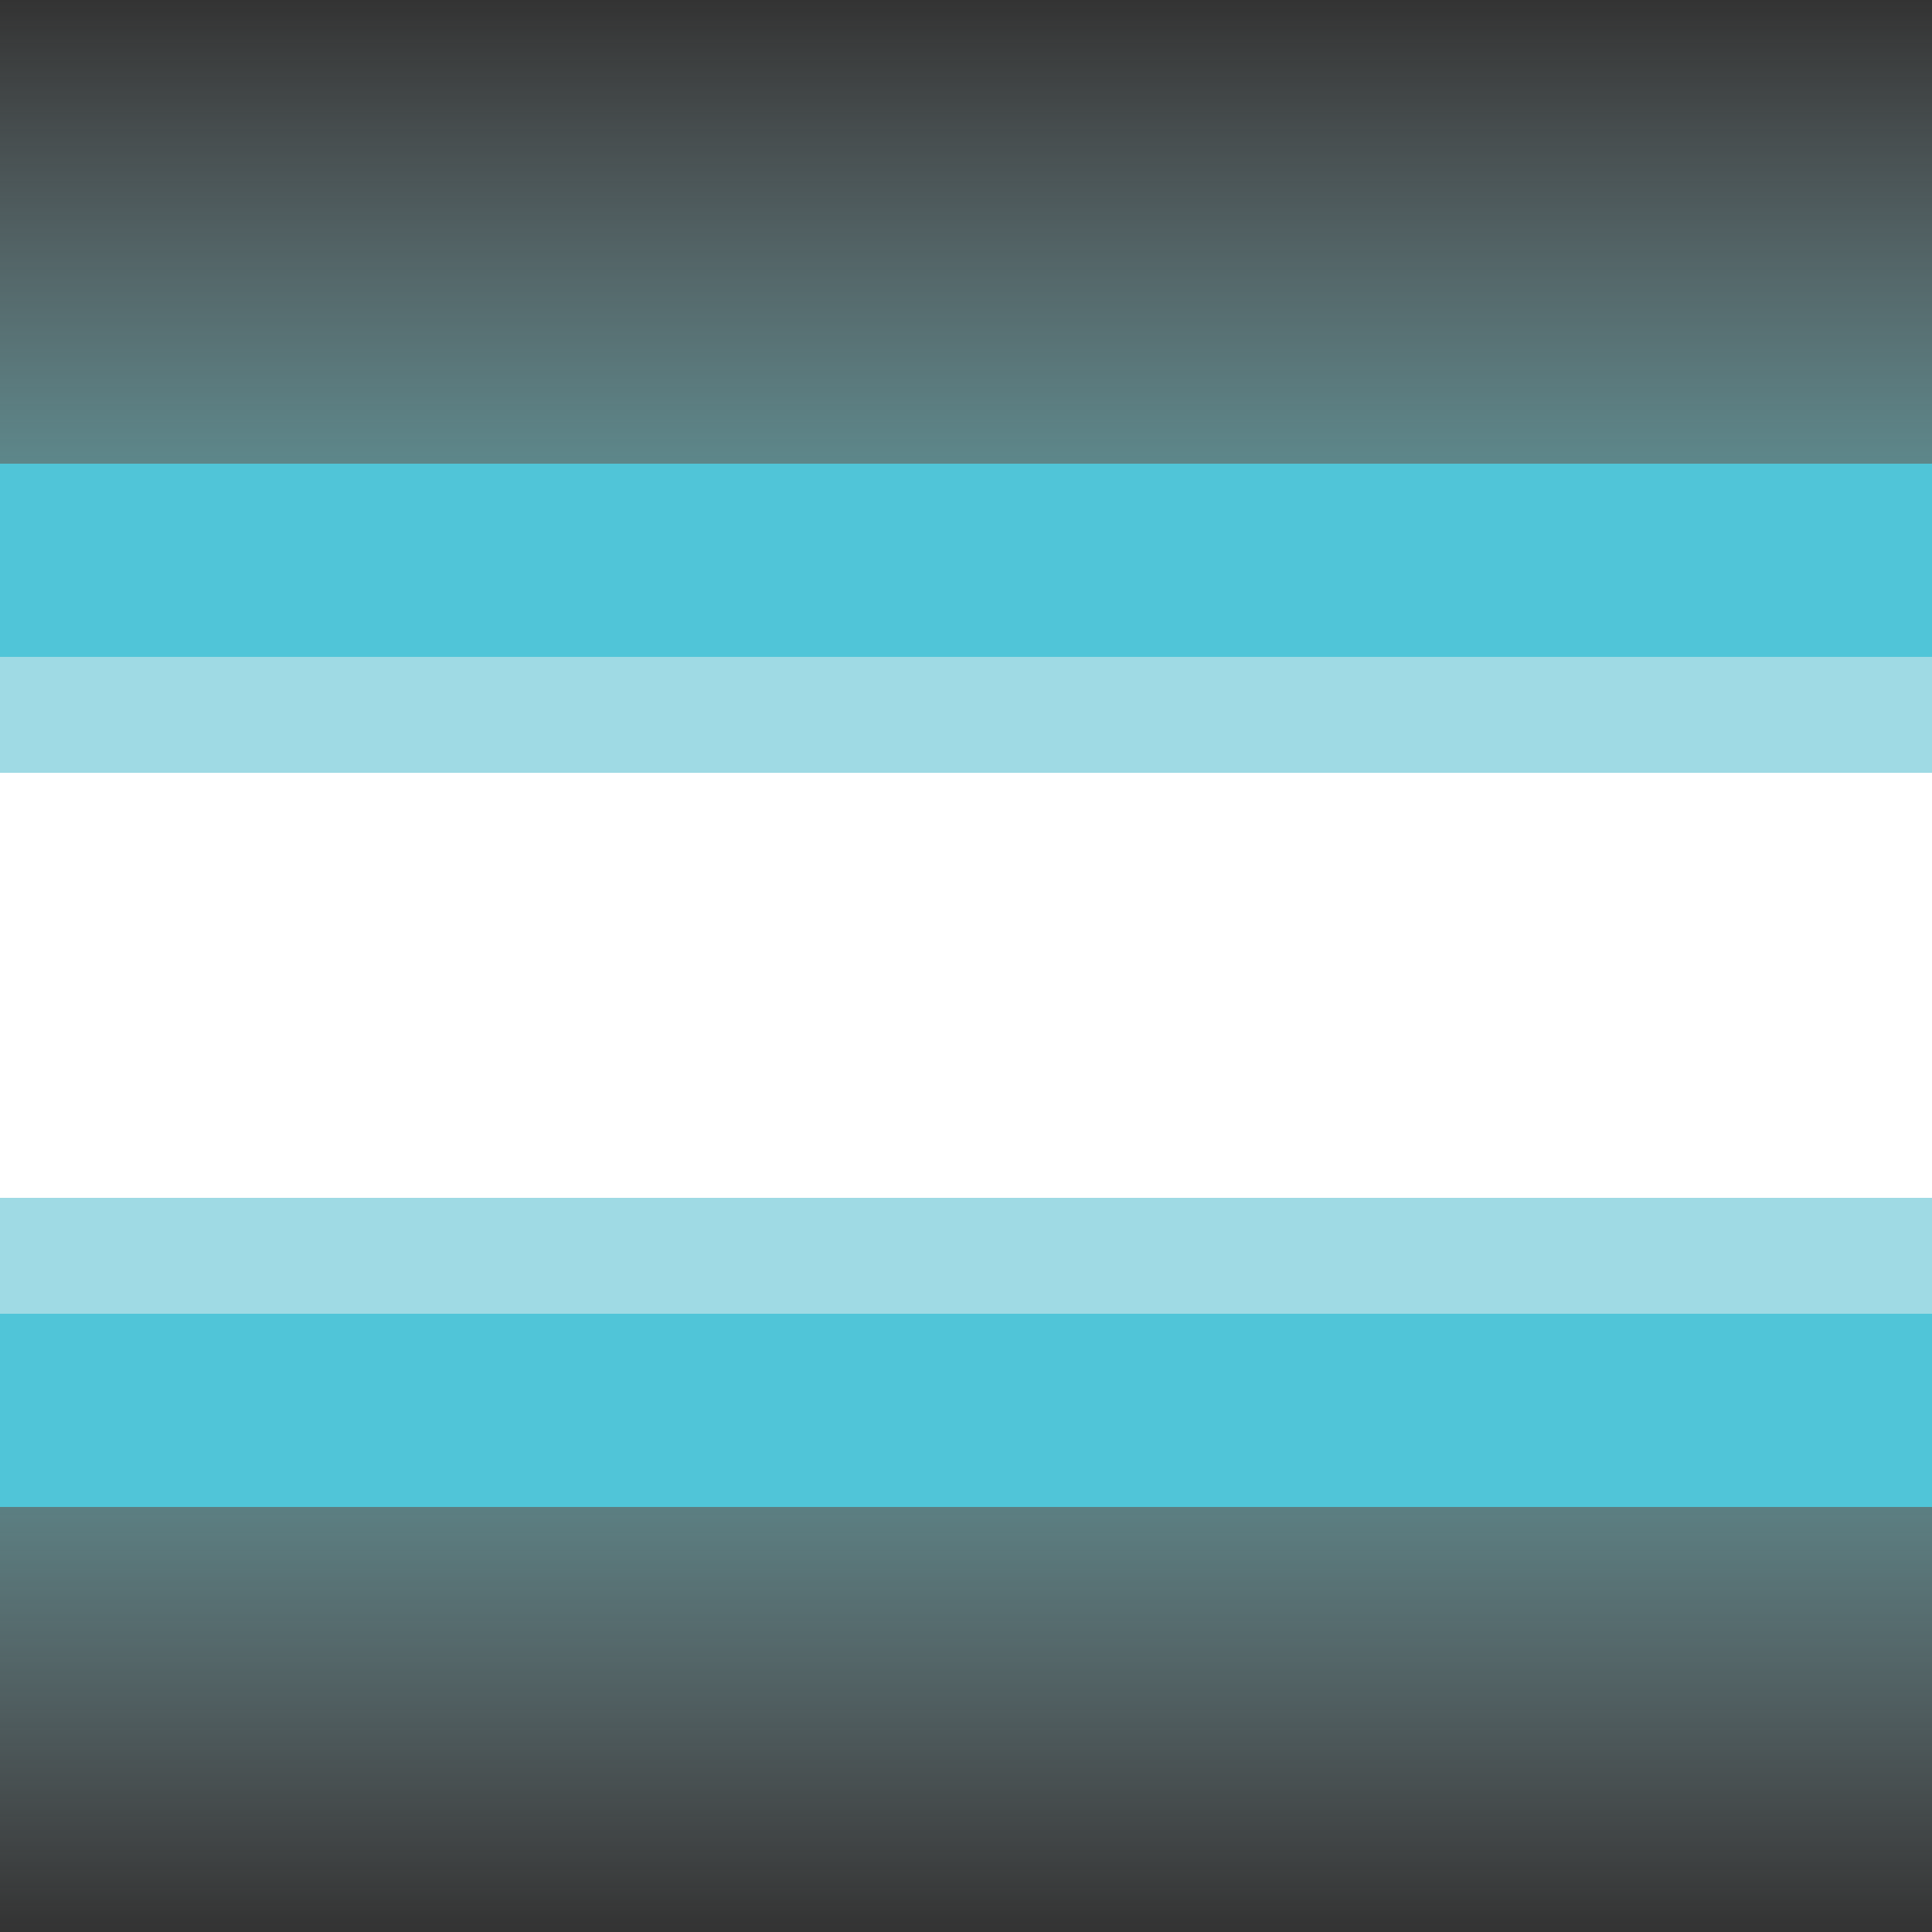 <?xml version="1.0" encoding="utf-8"?>
<!-- Generator: Adobe Illustrator 17.0.0, SVG Export Plug-In . SVG Version: 6.00 Build 0)  -->
<!DOCTYPE svg PUBLIC "-//W3C//DTD SVG 1.1//EN" "http://www.w3.org/Graphics/SVG/1.1/DTD/svg11.dtd">
<svg version="1.1" id="Layer_1" xmlns="http://www.w3.org/2000/svg" xmlns:xlink="http://www.w3.org/1999/xlink" x="0px" y="0px"
	 width="50px" height="50px" viewBox="0 0 50 50" enable-background="new 0 0 50 50" xml:space="preserve">
<rect x="0" y="0" width="50" height="50" fill="#333333" stroke="none"/>
<linearGradient id="SVGID_1_" gradientUnits="userSpaceOnUse" x1="25" y1="24.62" x2="25" y2="-1.122316e-09">
	<stop  offset="0" style="stop-color:#46BFC3"/>
	<stop  offset="0.108" style="stop-color:#4CC1C4;stop-opacity:0.967"/>
	<stop  offset="1" style="stop-color:#C4E7F1;stop-opacity:0"/>
</linearGradient>
<rect fill="url(#SVGID_1_)" width="50" height="24.621"/>
<linearGradient id="SVGID_2_" gradientUnits="userSpaceOnUse" x1="25" y1="850.063" x2="25" y2="824.683" gradientTransform="matrix(1 0 0 -1 0 874.683)">
	<stop  offset="0" style="stop-color:#46BFC3"/>
	<stop  offset="0.108" style="stop-color:#4CC1C4;stop-opacity:0.967"/>
	<stop  offset="1" style="stop-color:#C4E7F1;stop-opacity:0"/>
</linearGradient>
<rect y="24.621" fill="url(#SVGID_2_)" width="50" height="25.379"/>
<rect y="12" fill="#50C5D8" width="50" height="27"/>
<rect y="17" fill="#9FDAE4" width="50" height="17"/>
<rect y="20" fill="#FFFFFF" width="50" height="11"/>
</svg>
